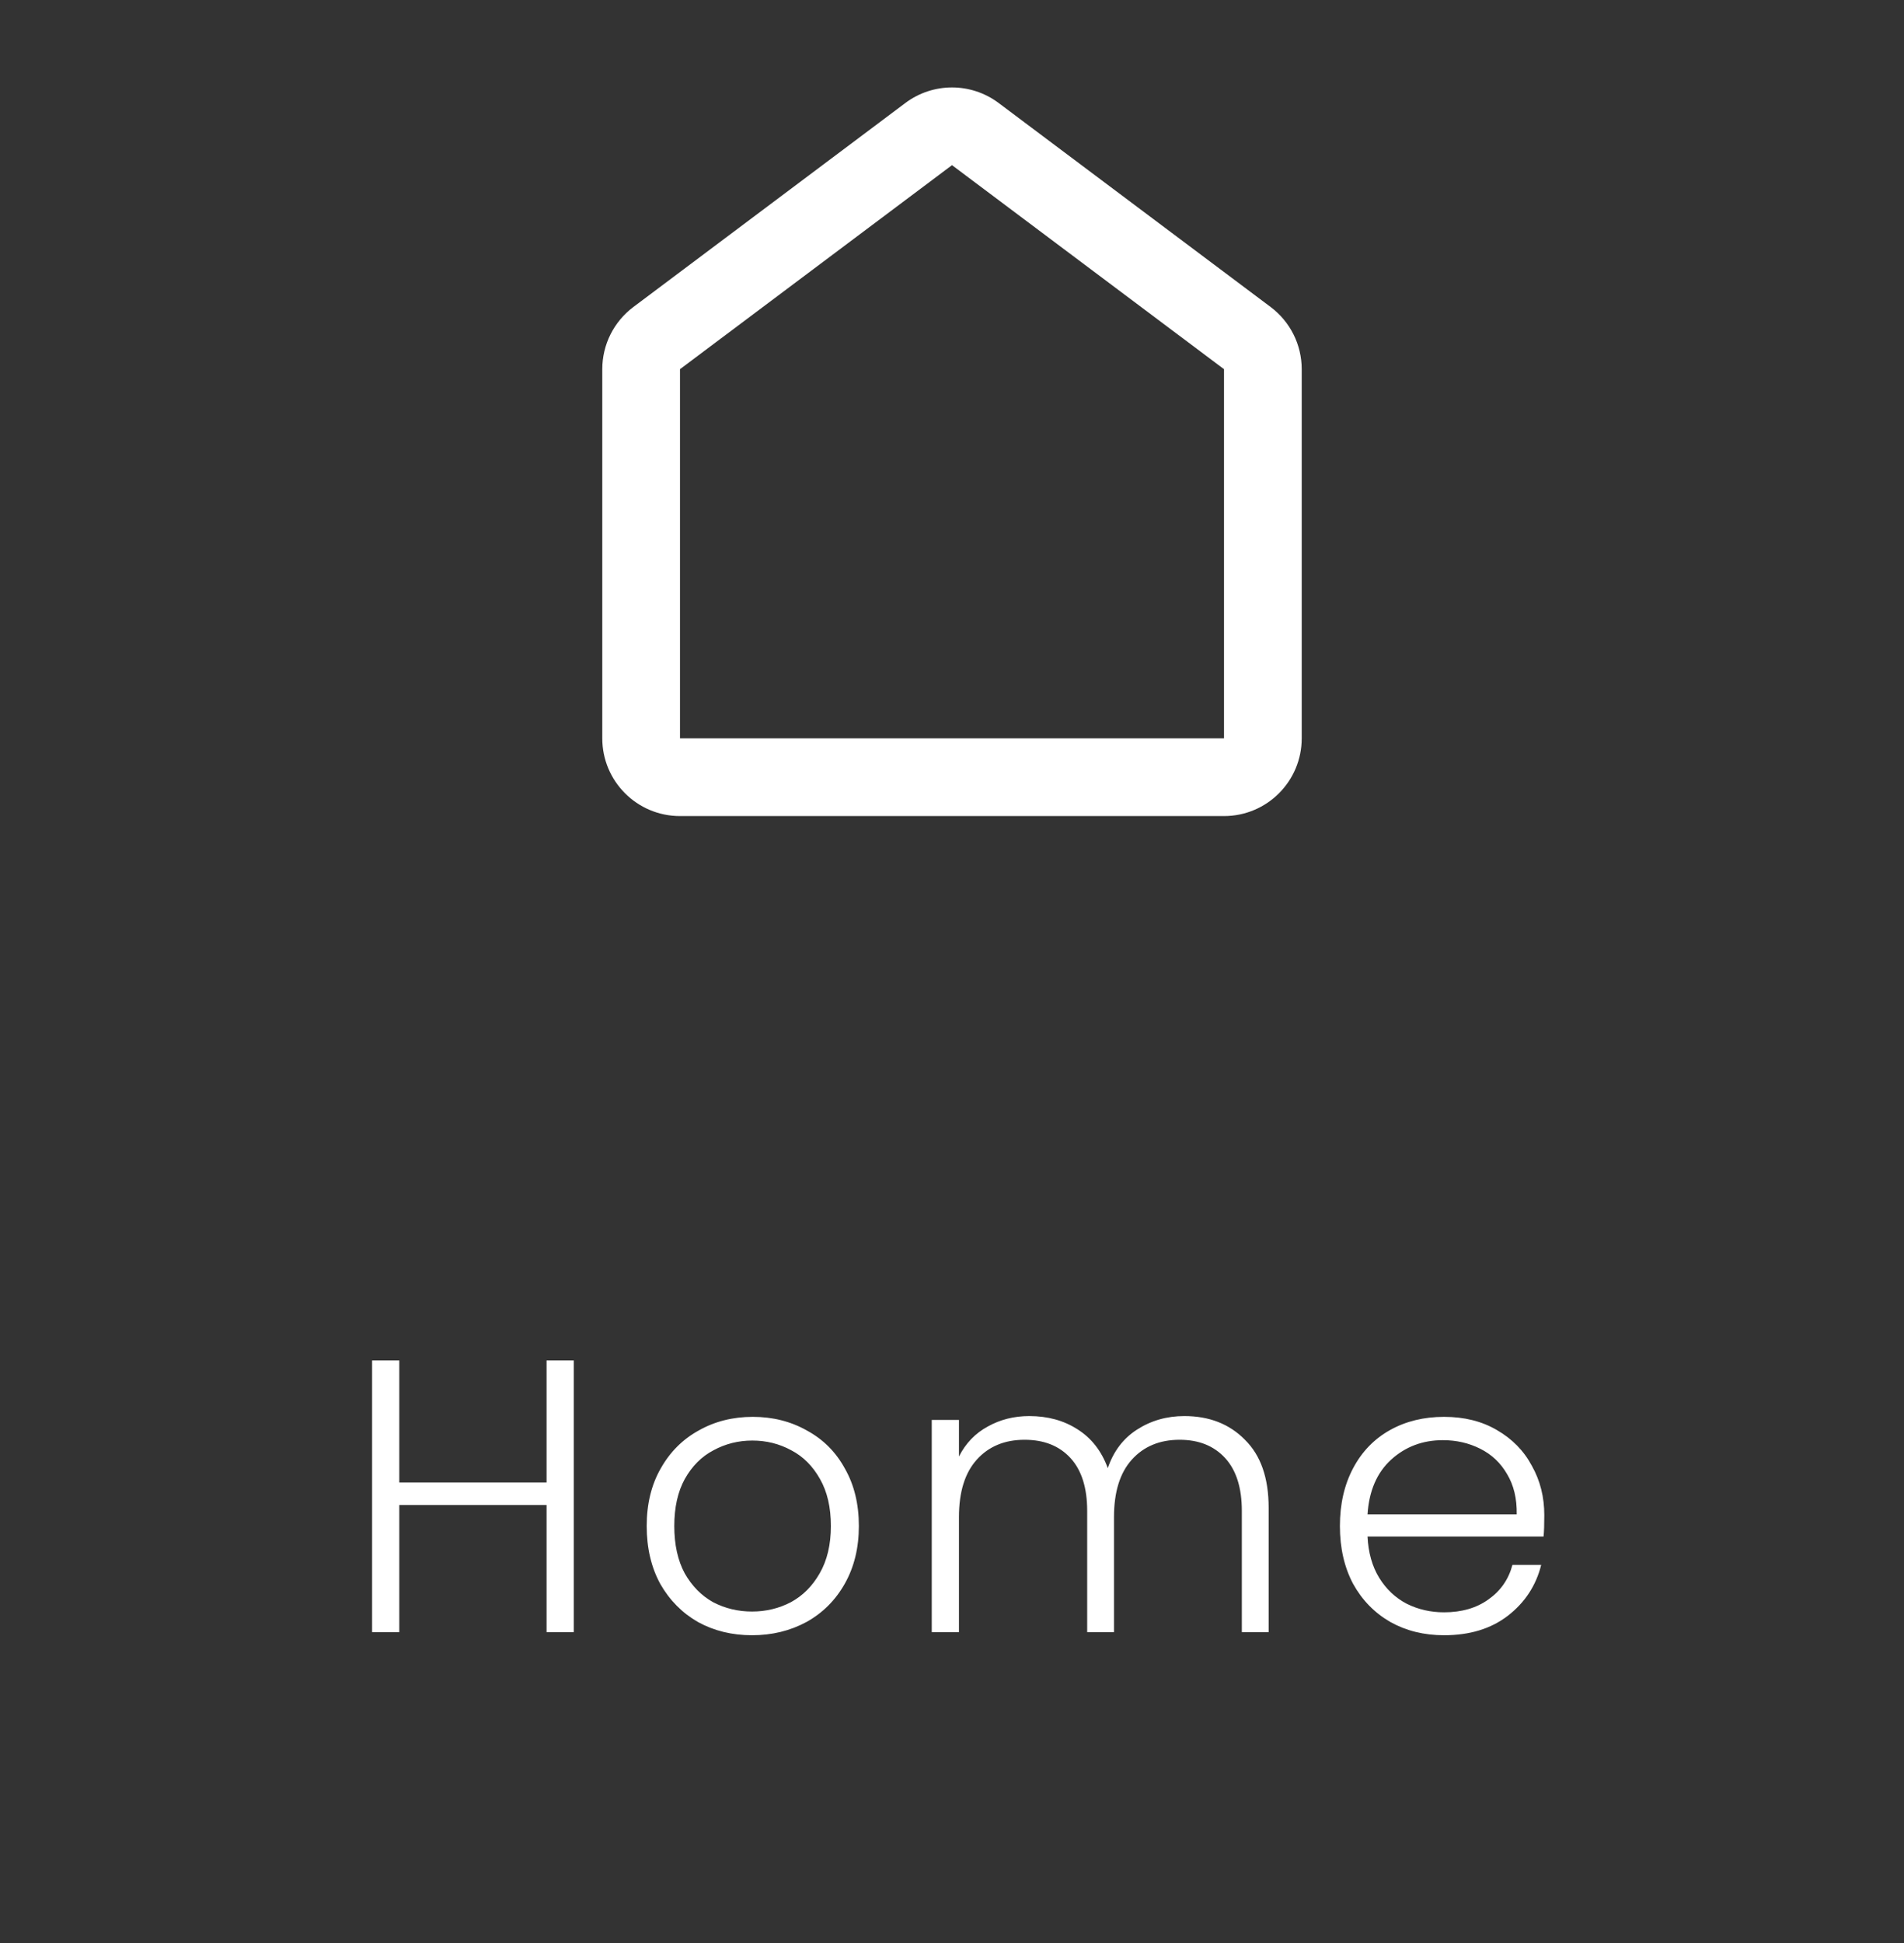 <svg width="49" height="50" viewBox="0 0 49 50" fill="none" xmlns="http://www.w3.org/2000/svg">
<rect x="0" y="0" width="49" height="50" fill="#333333" stroke="none"/>
<path fill-rule="evenodd" clip-rule="evenodd" d="M23.3 2.65C24.011 2.117 24.989 2.117 25.7 2.65L32.7 7.9C33.204 8.278 33.5 8.87 33.5 9.5V19C33.5 20.105 32.605 21 31.5 21H17.5C16.395 21 15.5 20.105 15.5 19V9.5C15.5 8.87 15.796 8.278 16.3 7.9L23.3 2.65ZM24.5 4.25L17.5 9.5V19H31.5V9.5L24.5 4.25Z" fill="white"/>
<path d="M14.766 35.01V42H14.066V38.73H10.276V42H9.576V35.01H10.276V38.15H14.066V35.01H14.766ZM19.353 42.08C18.84 42.08 18.376 41.967 17.963 41.74C17.556 41.507 17.233 41.18 16.993 40.76C16.76 40.333 16.643 39.837 16.643 39.27C16.643 38.703 16.763 38.21 17.003 37.79C17.243 37.363 17.57 37.037 17.983 36.81C18.396 36.577 18.86 36.46 19.373 36.46C19.886 36.46 20.35 36.577 20.763 36.81C21.183 37.037 21.51 37.363 21.743 37.79C21.983 38.21 22.103 38.703 22.103 39.27C22.103 39.83 21.983 40.323 21.743 40.75C21.503 41.177 21.173 41.507 20.753 41.74C20.333 41.967 19.866 42.08 19.353 42.08ZM19.353 41.47C19.713 41.47 20.046 41.39 20.353 41.23C20.66 41.063 20.906 40.817 21.093 40.49C21.286 40.157 21.383 39.75 21.383 39.27C21.383 38.79 21.29 38.387 21.103 38.06C20.916 37.727 20.67 37.48 20.363 37.32C20.056 37.153 19.723 37.07 19.363 37.07C19.003 37.07 18.67 37.153 18.363 37.32C18.056 37.48 17.81 37.727 17.623 38.06C17.443 38.387 17.353 38.79 17.353 39.27C17.353 39.75 17.443 40.157 17.623 40.49C17.81 40.817 18.053 41.063 18.353 41.23C18.66 41.39 18.993 41.47 19.353 41.47ZM30.479 36.44C31.119 36.44 31.639 36.643 32.039 37.05C32.446 37.45 32.649 38.033 32.649 38.8V42H31.959V38.88C31.959 38.287 31.816 37.833 31.529 37.52C31.242 37.207 30.852 37.05 30.359 37.05C29.846 37.05 29.436 37.22 29.129 37.56C28.822 37.9 28.669 38.393 28.669 39.04V42H27.979V38.88C27.979 38.287 27.836 37.833 27.549 37.52C27.262 37.207 26.869 37.05 26.369 37.05C25.856 37.05 25.446 37.22 25.139 37.56C24.832 37.9 24.679 38.393 24.679 39.04V42H23.979V36.54H24.679V37.48C24.852 37.14 25.099 36.883 25.419 36.71C25.739 36.53 26.096 36.44 26.489 36.44C26.962 36.44 27.376 36.553 27.729 36.78C28.089 37.007 28.349 37.34 28.509 37.78C28.656 37.347 28.906 37.017 29.259 36.79C29.619 36.557 30.026 36.44 30.479 36.44ZM39.743 38.99C39.743 39.23 39.737 39.413 39.724 39.54H35.194C35.214 39.953 35.313 40.307 35.493 40.6C35.673 40.893 35.91 41.117 36.203 41.27C36.497 41.417 36.817 41.49 37.163 41.49C37.617 41.49 37.997 41.38 38.303 41.16C38.617 40.94 38.824 40.643 38.923 40.27H39.663C39.53 40.803 39.243 41.24 38.803 41.58C38.37 41.913 37.824 42.08 37.163 42.08C36.65 42.08 36.19 41.967 35.783 41.74C35.377 41.507 35.057 41.18 34.824 40.76C34.597 40.333 34.483 39.837 34.483 39.27C34.483 38.703 34.597 38.207 34.824 37.78C35.05 37.353 35.367 37.027 35.773 36.8C36.18 36.573 36.644 36.46 37.163 36.46C37.684 36.46 38.137 36.573 38.523 36.8C38.917 37.027 39.217 37.333 39.423 37.72C39.637 38.1 39.743 38.523 39.743 38.99ZM39.033 38.97C39.04 38.563 38.957 38.217 38.783 37.93C38.617 37.643 38.387 37.427 38.093 37.28C37.8 37.133 37.48 37.06 37.133 37.06C36.614 37.06 36.17 37.227 35.803 37.56C35.437 37.893 35.233 38.363 35.194 38.97H39.033Z" fill="white"/>
</svg>

